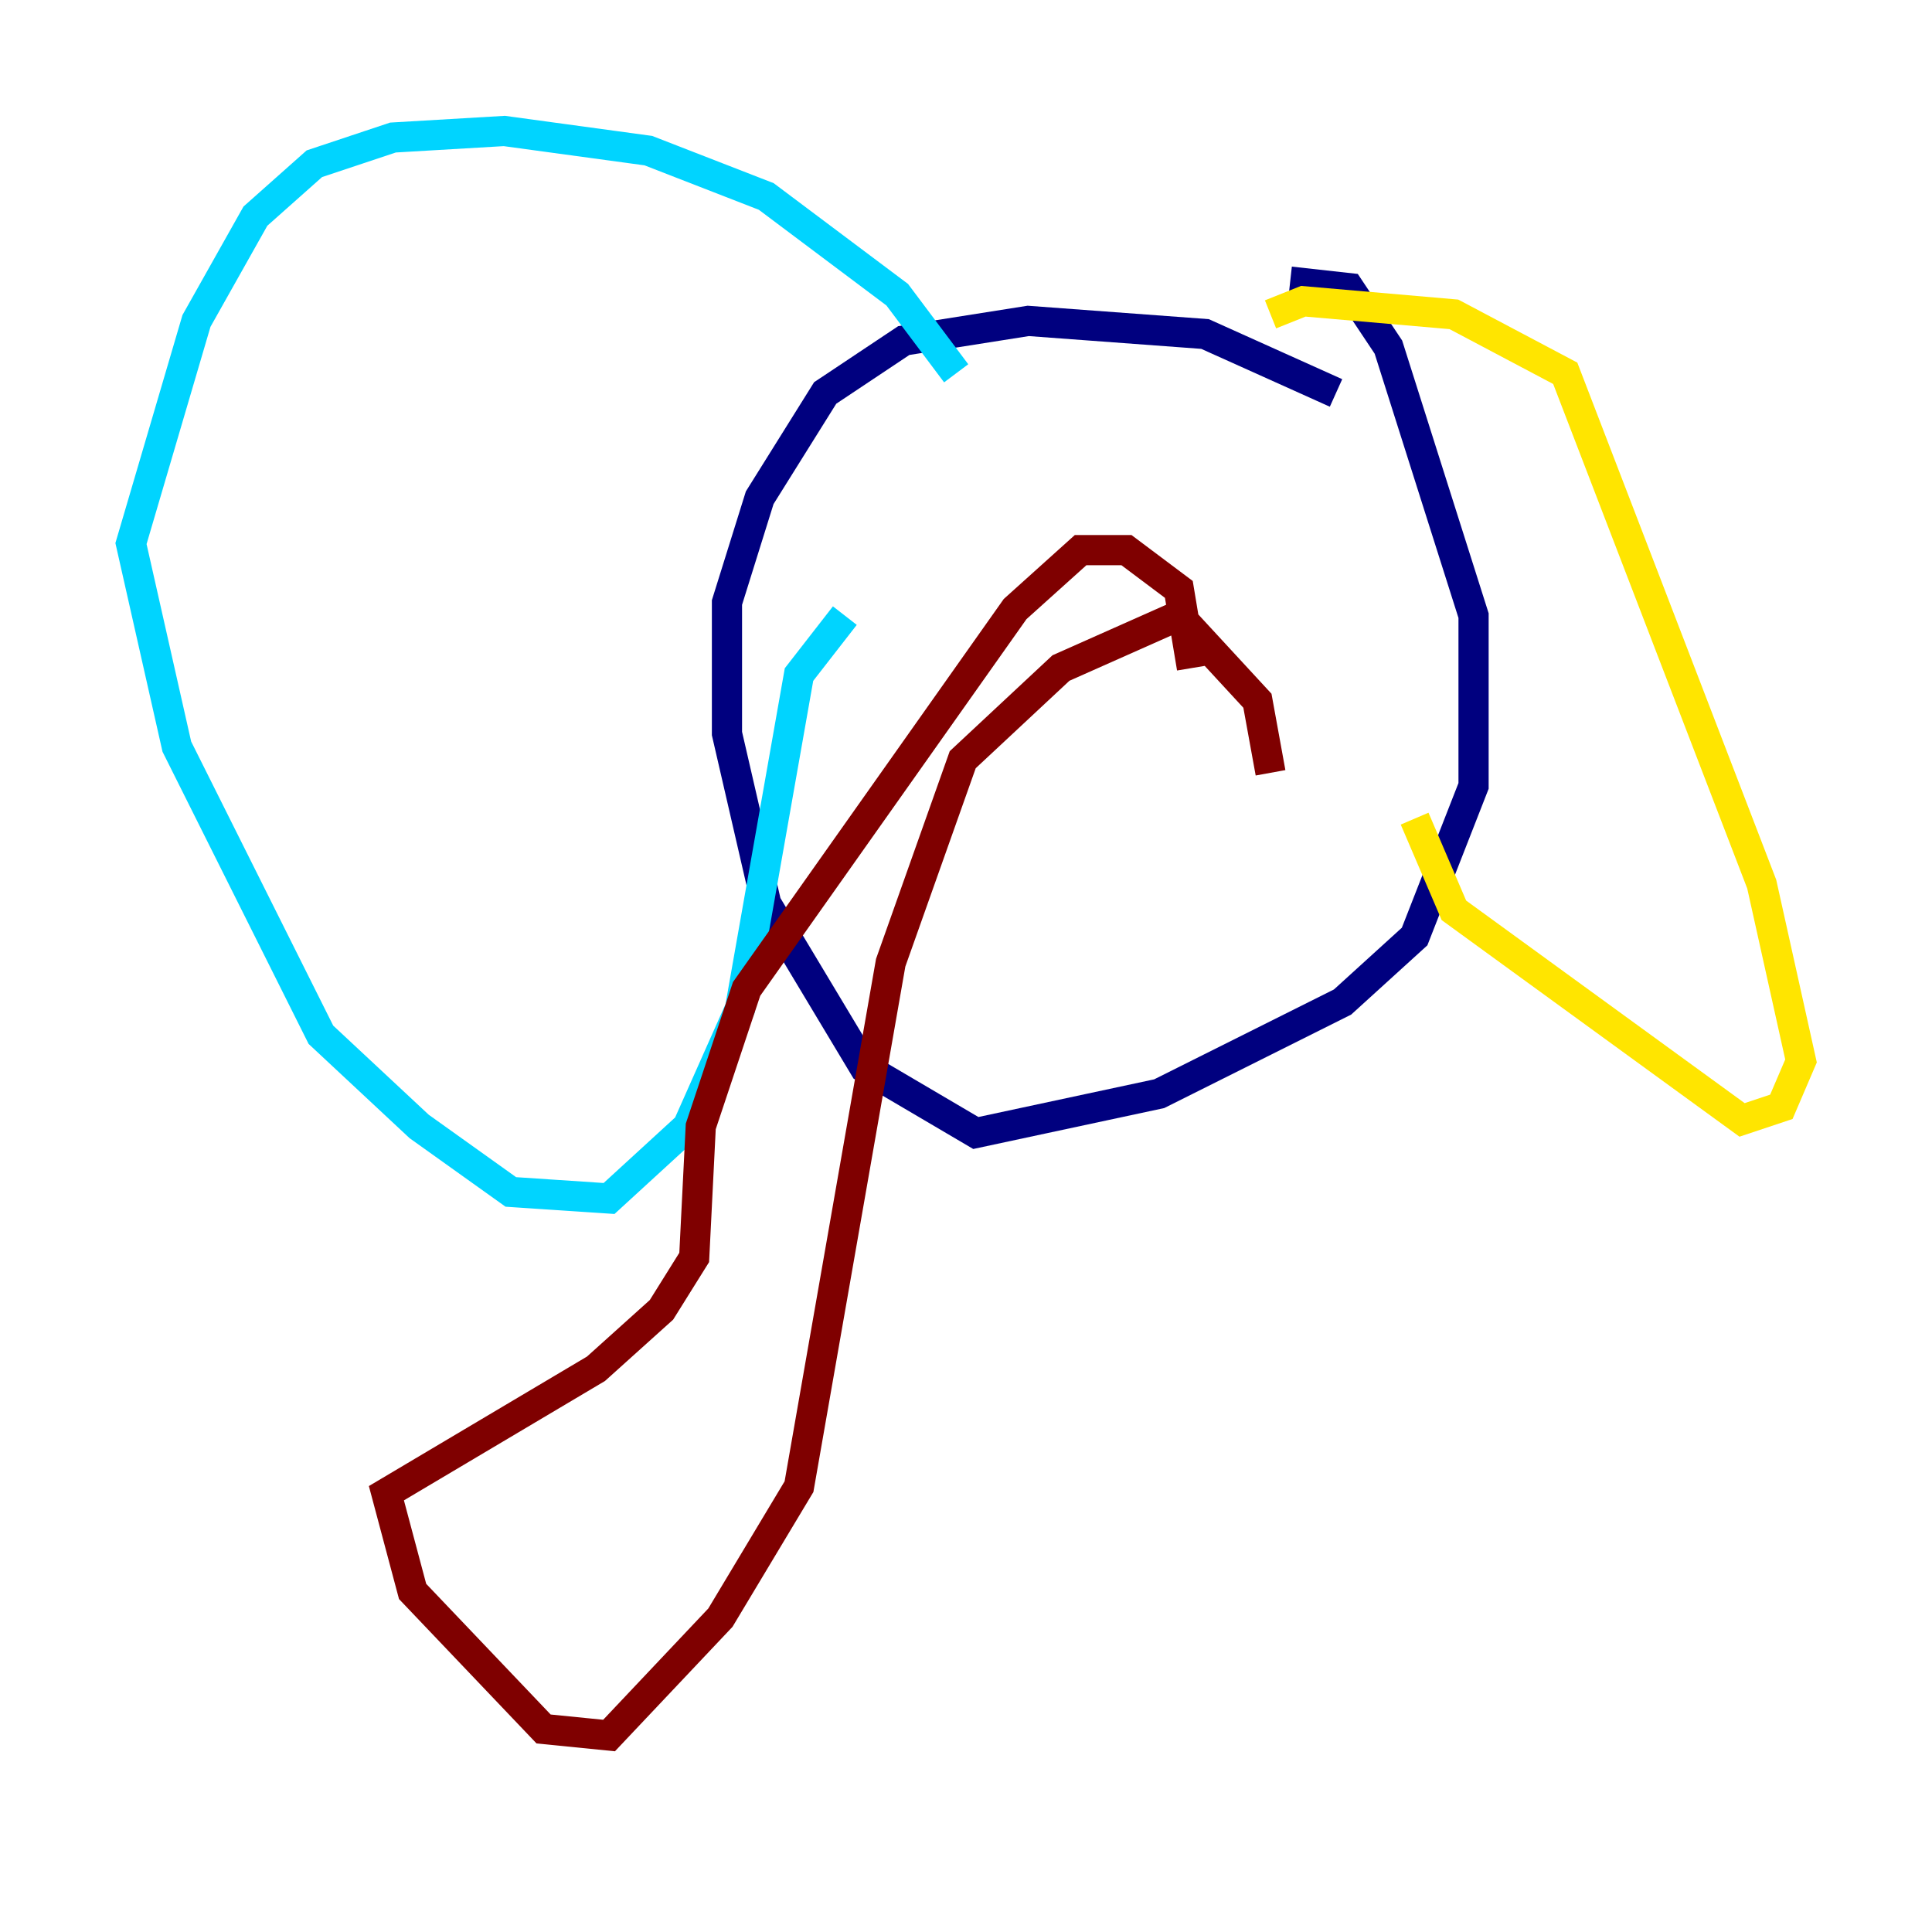 <?xml version="1.0" encoding="utf-8" ?>
<svg baseProfile="tiny" height="128" version="1.2" viewBox="0,0,128,128" width="128" xmlns="http://www.w3.org/2000/svg" xmlns:ev="http://www.w3.org/2001/xml-events" xmlns:xlink="http://www.w3.org/1999/xlink"><defs /><polyline fill="none" points="88.515,26.034 79.837,22.129 68.122,21.261 59.878,22.563 54.671,26.034 50.332,32.976 48.163,39.919 48.163,48.597 50.766,59.878 57.275,70.725 64.651,75.064 76.8,72.461 88.949,66.386 93.722,62.047 97.627,52.068 97.627,40.786 91.986,22.997 89.383,19.091 85.478,18.658" stroke="#00007f" stroke-width="2" /><polyline fill="none" points="63.349,24.732 59.444,19.525 50.766,13.017 42.956,9.98 33.41,8.678 26.034,9.112 20.827,10.848 16.922,14.319 13.017,21.261 8.678,36.014 11.715,49.464 21.261,68.556 27.77,74.63 33.844,78.969 40.352,79.403 45.559,74.63 49.031,66.82 52.936,44.691 55.973,40.786" stroke="#00d4ff" stroke-width="2" /><polyline fill="none" points="84.176,20.827 86.346,19.959 96.325,20.827 103.702,24.732 116.719,58.576 119.322,70.291 118.02,73.329 115.417,74.197 96.325,60.312 93.722,54.237" stroke="#ffe500" stroke-width="2" /><polyline fill="none" points="84.176,51.2 83.308,46.427 78.102,40.786 70.291,44.258 63.783,50.332 59.01,63.783 52.936,98.495 47.729,107.173 40.352,114.983 36.014,114.549 27.336,105.437 25.6,98.929 39.485,90.685 43.824,86.78 45.993,83.308 46.427,74.63 49.464,65.519 67.254,40.352 71.593,36.447 74.63,36.447 78.102,39.051 78.969,44.258" stroke="#7f0000" stroke-width="2" /></svg>